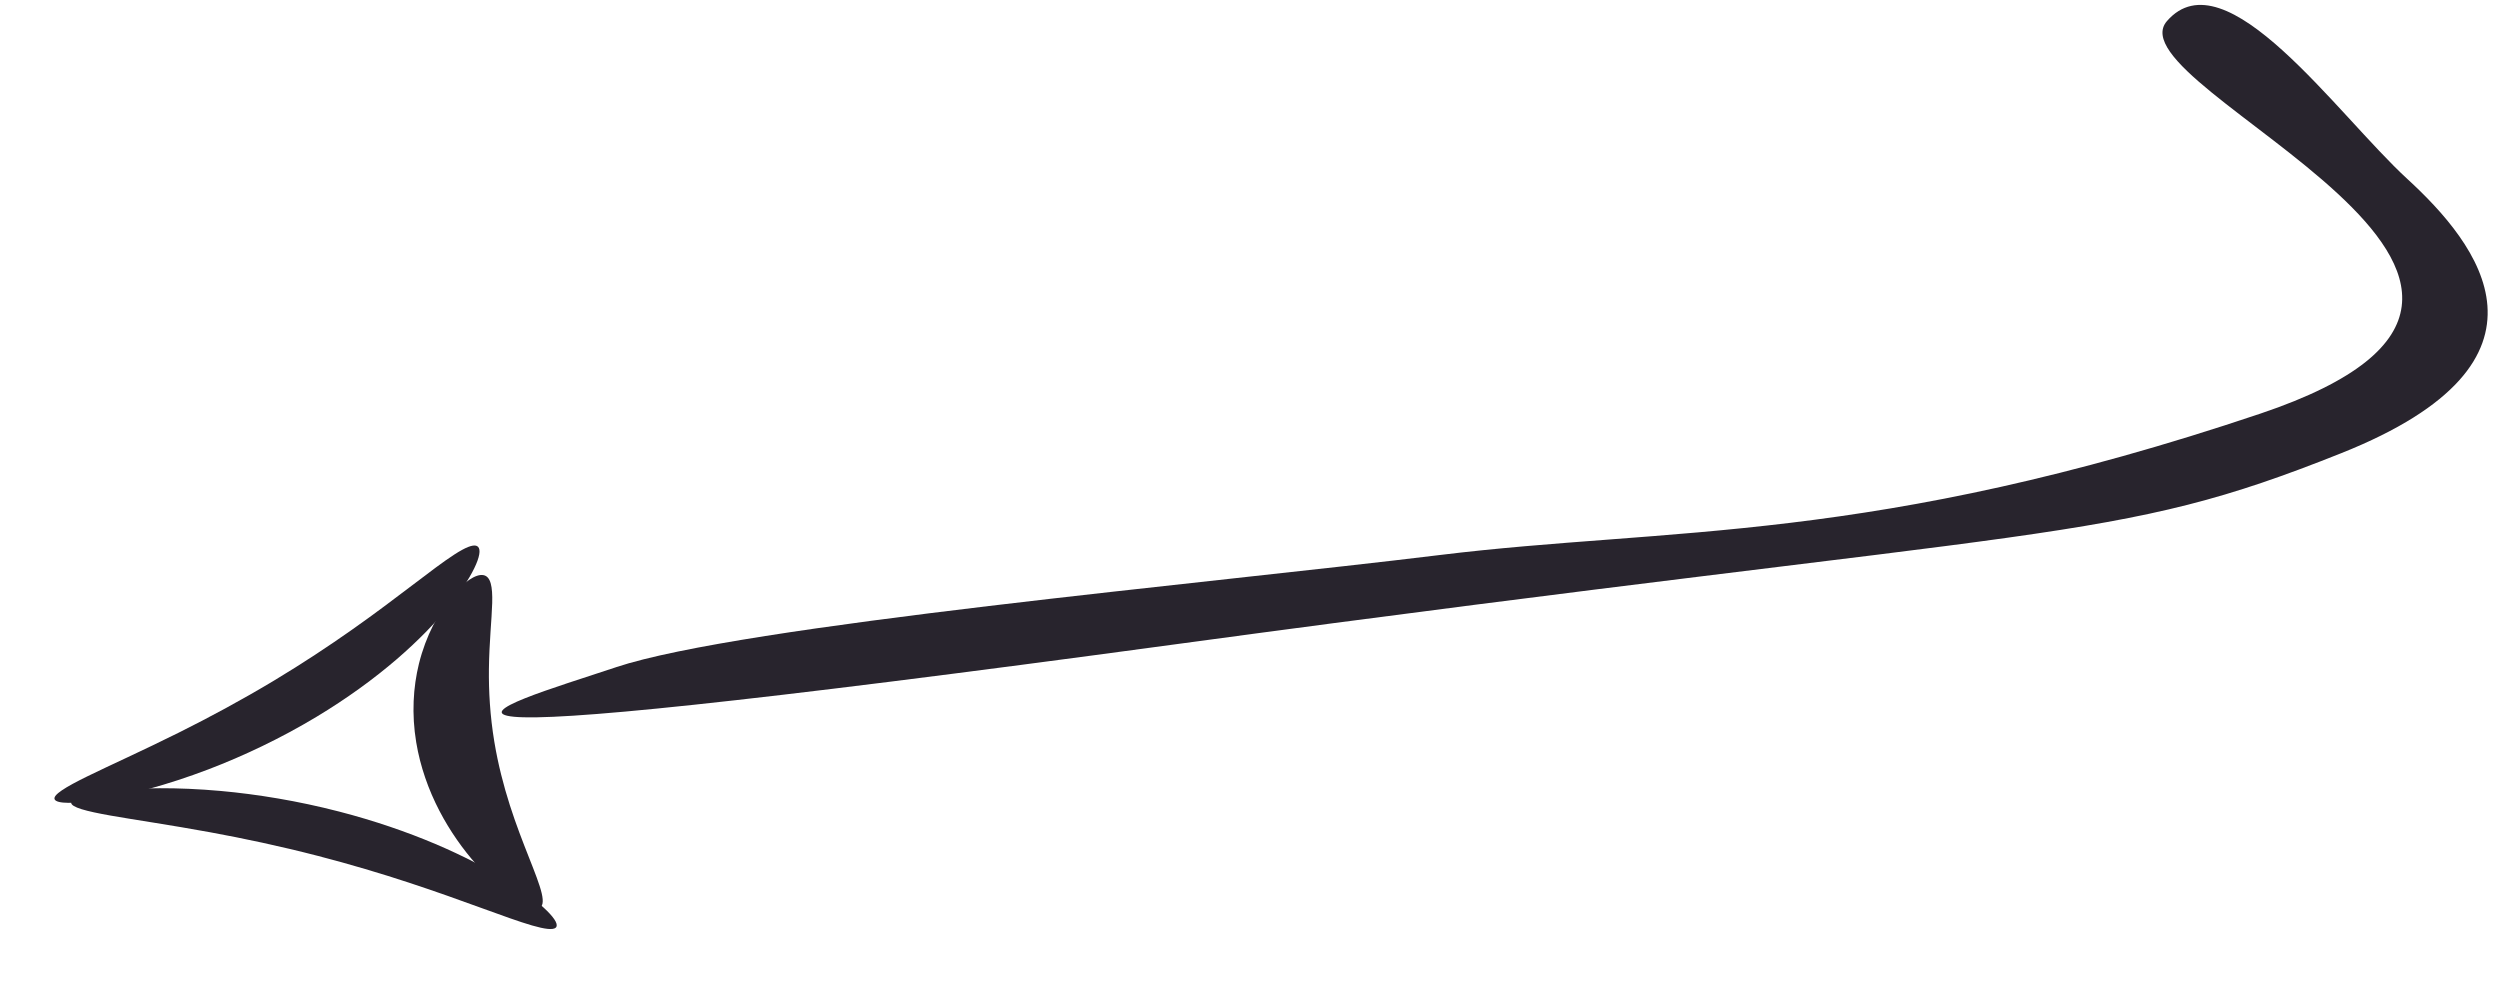 <svg viewBox="0 0 388 154" fill="none" xmlns="http://www.w3.org/2000/svg">
<path d="M8.485 124.067C8.819 124.75 11.448 124.801 15.71 124.092C19.97 123.382 25.859 121.881 32.394 119.386C37.755 117.338 43.528 114.614 49.106 111.259C53.903 108.373 58.095 105.302 61.566 102.316C65.037 99.33 67.792 96.432 69.834 93.892C71.874 91.352 73.208 89.172 73.887 87.58C74.566 85.987 74.599 84.983 73.99 84.727C73.381 84.471 72.187 84.982 70.509 86.066C68.829 87.149 66.656 88.804 64.006 90.816C61.356 92.829 58.225 95.2 54.638 97.725C51.053 100.251 47.01 102.93 42.593 105.588C37.456 108.678 32.376 111.397 27.741 113.706C22.085 116.525 17.104 118.75 13.618 120.458C10.132 122.167 8.151 123.385 8.485 124.067Z" fill="#28242D"/>
<path d="M11.042 124.574C11.044 125.287 13.332 125.899 17.166 126.578C20.999 127.256 26.385 128.026 32.626 129.17C37.739 130.107 43.427 131.306 49.328 132.833C54.401 134.145 59.152 135.573 63.432 136.977C67.713 138.382 71.521 139.759 74.748 140.932C77.975 142.103 80.622 143.068 82.583 143.634C84.543 144.201 85.822 144.365 86.251 143.974C86.679 143.582 86.212 142.668 84.914 141.378C83.617 140.088 81.485 138.425 78.568 136.612C75.65 134.799 71.945 132.841 67.565 130.984C63.185 129.127 58.132 127.377 52.622 125.952C46.215 124.295 39.911 123.269 34.269 122.758C27.39 122.137 21.517 122.265 17.432 122.702C13.347 123.141 11.04 123.861 11.042 124.574Z" fill="#28242D"/>
<path d="M75.013 89.258C73.861 89.056 71.996 90.271 70.045 92.659C68.095 95.047 66.103 98.622 65.016 103.027C64.126 106.641 63.867 110.807 64.598 115.214C65.225 119.004 66.519 122.606 68.188 125.822C69.858 129.039 71.898 131.871 73.94 134.176C75.983 136.481 78.022 138.262 79.714 139.423C81.404 140.586 82.74 141.131 83.503 140.978C84.266 140.825 84.39 139.992 84.069 138.626C83.75 137.261 82.996 135.361 82.084 133.047C81.17 130.732 80.1 128.001 79.131 124.973C78.163 121.946 77.299 118.621 76.721 115.131C76.047 111.072 75.839 107.236 75.88 103.828C75.929 99.667 76.321 96.138 76.39 93.59C76.459 91.041 76.164 89.461 75.013 89.258Z" fill="#28242D"/>
<path d="M95.628 103.546C76.154 110.025 43.849 118.781 182.557 99.977C321.264 81.172 327.598 84.613 363.412 70.314C399.23 56.014 384.552 37.81 373.619 27.775C362.686 17.739 345.397 -7.174 336.311 3.272C327.223 13.718 411.174 43.875 350.827 64.188C290.479 84.501 259.143 81.762 223.429 86.142C187.72 90.523 115.104 97.066 95.621 103.545L95.628 103.546Z" fill="#28242D"/>
</svg>
